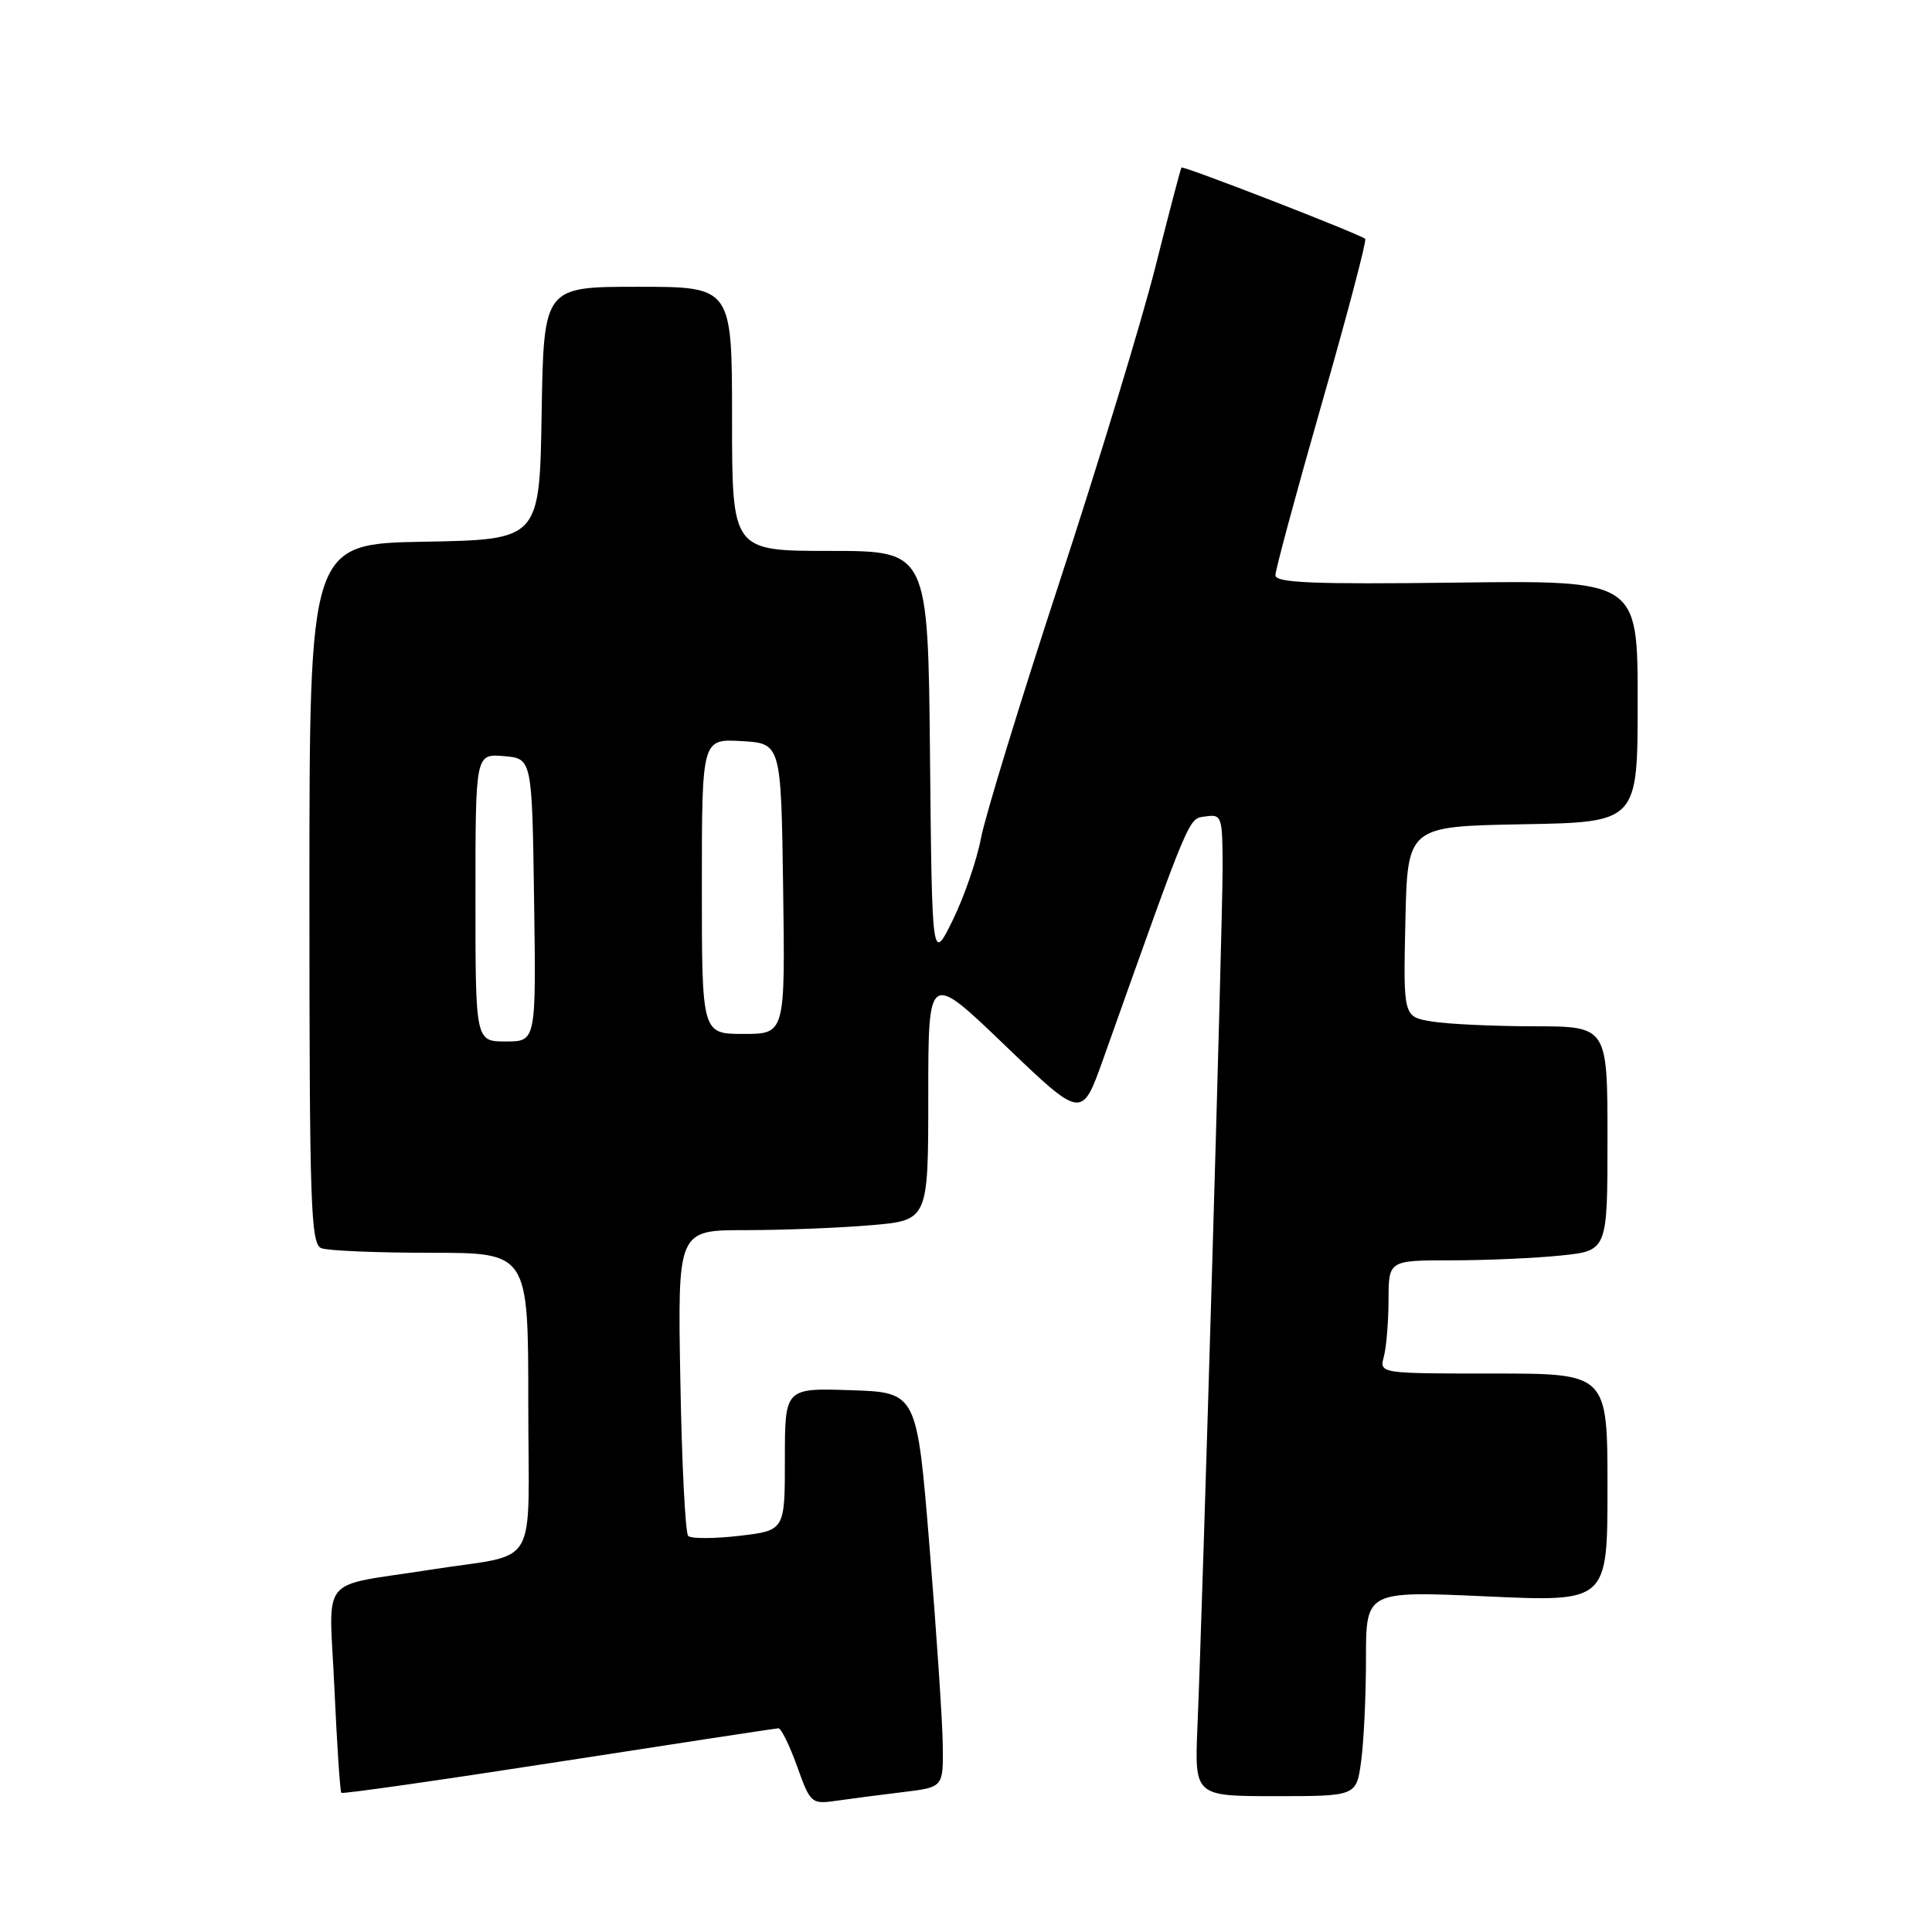<?xml version="1.0" encoding="UTF-8" standalone="no"?>
<!DOCTYPE svg PUBLIC "-//W3C//DTD SVG 1.1//EN" "http://www.w3.org/Graphics/SVG/1.1/DTD/svg11.dtd" >
<svg xmlns="http://www.w3.org/2000/svg" xmlns:xlink="http://www.w3.org/1999/xlink" version="1.1" viewBox="0 0 256 256">
 <g >
 <path fill="currentColor"
d=" M 119.75 237.45 C 125.00 236.81 125.00 236.81 124.92 231.16 C 124.88 228.05 124.09 216.28 123.17 205.00 C 121.50 184.50 121.50 184.50 112.75 184.21 C 104.00 183.92 104.00 183.92 104.00 193.36 C 104.00 202.80 104.00 202.80 97.94 203.51 C 94.60 203.89 91.57 203.90 91.19 203.52 C 90.81 203.14 90.34 193.87 90.15 182.92 C 89.79 163.00 89.79 163.00 98.74 163.00 C 103.67 163.00 111.14 162.71 115.35 162.35 C 123.00 161.71 123.00 161.71 123.00 145.23 C 123.00 128.75 123.00 128.75 133.17 138.52 C 143.35 148.28 143.35 148.28 146.16 140.39 C 157.94 107.29 157.43 108.51 159.76 108.18 C 161.90 107.87 162.00 108.17 162.00 115.12 C 162.00 122.44 159.39 211.55 158.67 228.75 C 158.28 238.00 158.28 238.00 169.00 238.00 C 179.73 238.00 179.73 238.00 180.36 233.36 C 180.71 230.81 181.00 224.69 181.00 219.76 C 181.00 210.81 181.00 210.81 197.00 211.53 C 213.00 212.26 213.00 212.26 213.00 197.13 C 213.00 182.00 213.00 182.00 197.88 182.00 C 182.77 182.00 182.77 182.00 183.37 179.75 C 183.70 178.51 183.98 175.14 183.99 172.25 C 184.00 167.00 184.00 167.00 192.35 167.00 C 196.95 167.00 203.47 166.71 206.85 166.36 C 213.00 165.72 213.00 165.72 213.00 150.86 C 213.00 136.00 213.00 136.00 203.25 135.99 C 197.89 135.98 191.80 135.70 189.72 135.35 C 185.94 134.73 185.94 134.73 186.22 122.11 C 186.50 109.50 186.50 109.50 201.75 109.22 C 217.00 108.95 217.00 108.95 217.00 92.92 C 217.00 76.90 217.00 76.90 193.00 77.20 C 173.96 77.44 169.00 77.23 169.00 76.22 C 169.00 75.51 171.77 65.26 175.15 53.45 C 178.54 41.64 181.12 31.82 180.90 31.65 C 180.05 30.96 156.75 21.92 156.55 22.20 C 156.43 22.37 154.86 28.35 153.06 35.50 C 151.25 42.65 145.55 61.38 140.39 77.11 C 135.23 92.85 130.55 108.11 129.99 111.04 C 129.44 113.96 127.75 118.86 126.24 121.93 C 123.50 127.50 123.50 127.50 123.23 100.25 C 122.97 73.00 122.97 73.00 109.98 73.00 C 97.00 73.00 97.00 73.00 97.00 55.50 C 97.00 38.00 97.00 38.00 84.52 38.00 C 72.05 38.00 72.05 38.00 71.77 54.75 C 71.50 71.50 71.50 71.50 56.25 71.78 C 41.00 72.05 41.00 72.05 41.00 118.42 C 41.00 159.78 41.17 164.85 42.58 165.39 C 43.45 165.73 49.98 166.00 57.08 166.00 C 70.00 166.00 70.00 166.00 70.00 185.95 C 70.00 208.58 71.71 205.68 57.00 208.00 C 41.98 210.37 43.62 208.35 44.31 223.70 C 44.65 231.16 45.06 237.39 45.23 237.56 C 45.40 237.73 58.35 235.88 74.02 233.45 C 89.68 231.02 102.79 229.02 103.15 229.01 C 103.51 229.01 104.62 231.27 105.62 234.05 C 107.40 239.01 107.50 239.09 110.97 238.59 C 112.91 238.31 116.86 237.80 119.75 237.45 Z  M 63.00 118.94 C 63.00 99.88 63.00 99.88 66.75 100.19 C 70.50 100.50 70.50 100.50 70.77 119.25 C 71.04 138.00 71.04 138.00 67.02 138.00 C 63.00 138.00 63.00 138.00 63.00 118.94 Z  M 93.00 117.45 C 93.00 97.90 93.00 97.90 98.25 98.20 C 103.50 98.50 103.50 98.50 103.77 117.75 C 104.04 137.00 104.04 137.00 98.52 137.00 C 93.00 137.00 93.00 137.00 93.00 117.45 Z "/>
</g>
</svg>